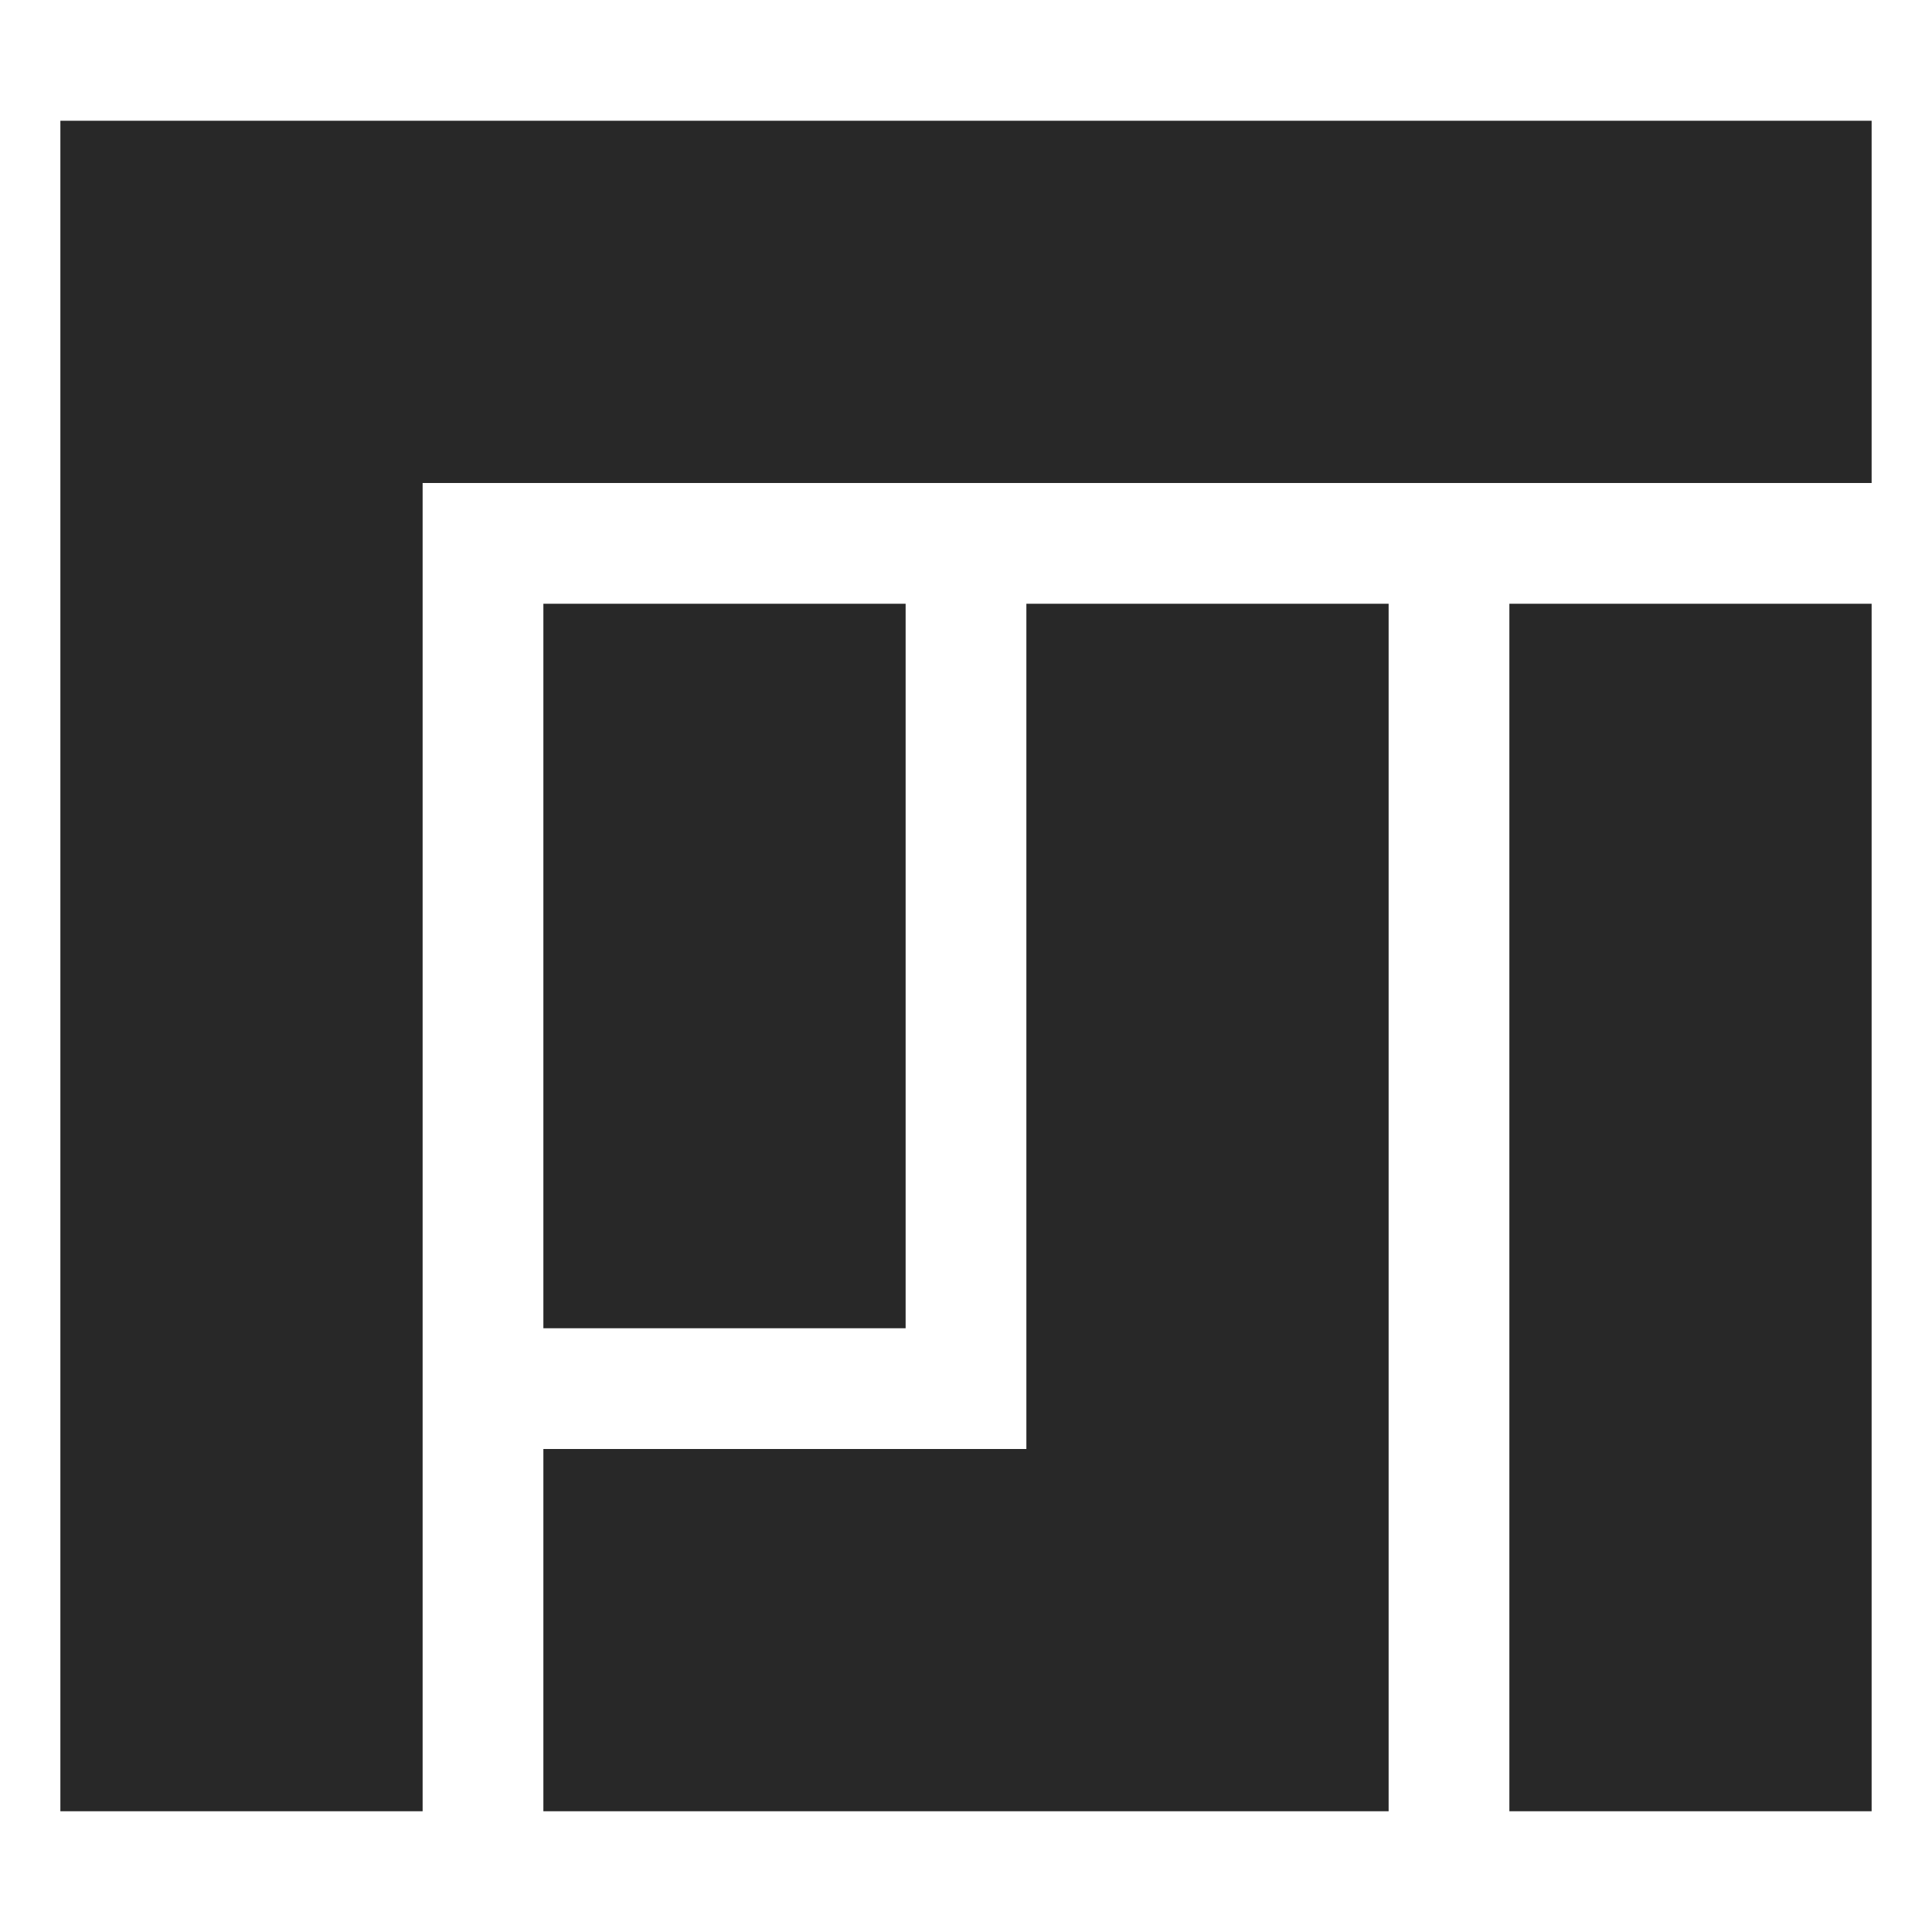 <svg width="16" height="16" version="1.1" xmlns="http://www.w3.org/2000/svg">
  <defs>
    <style id="current-color-scheme" type="text/css">.ColorScheme-Text { color:#282828; } .ColorScheme-Highlight { color:#458588; }</style>
  </defs>
  <path class="ColorScheme-Text" d="m0.5 1v14h3v-11h12v-3zm4 4v6h3v-6zm4 0v7h-4v3h7v-10zm4 0v10h3v-10z" fill="currentColor"/>
</svg>
